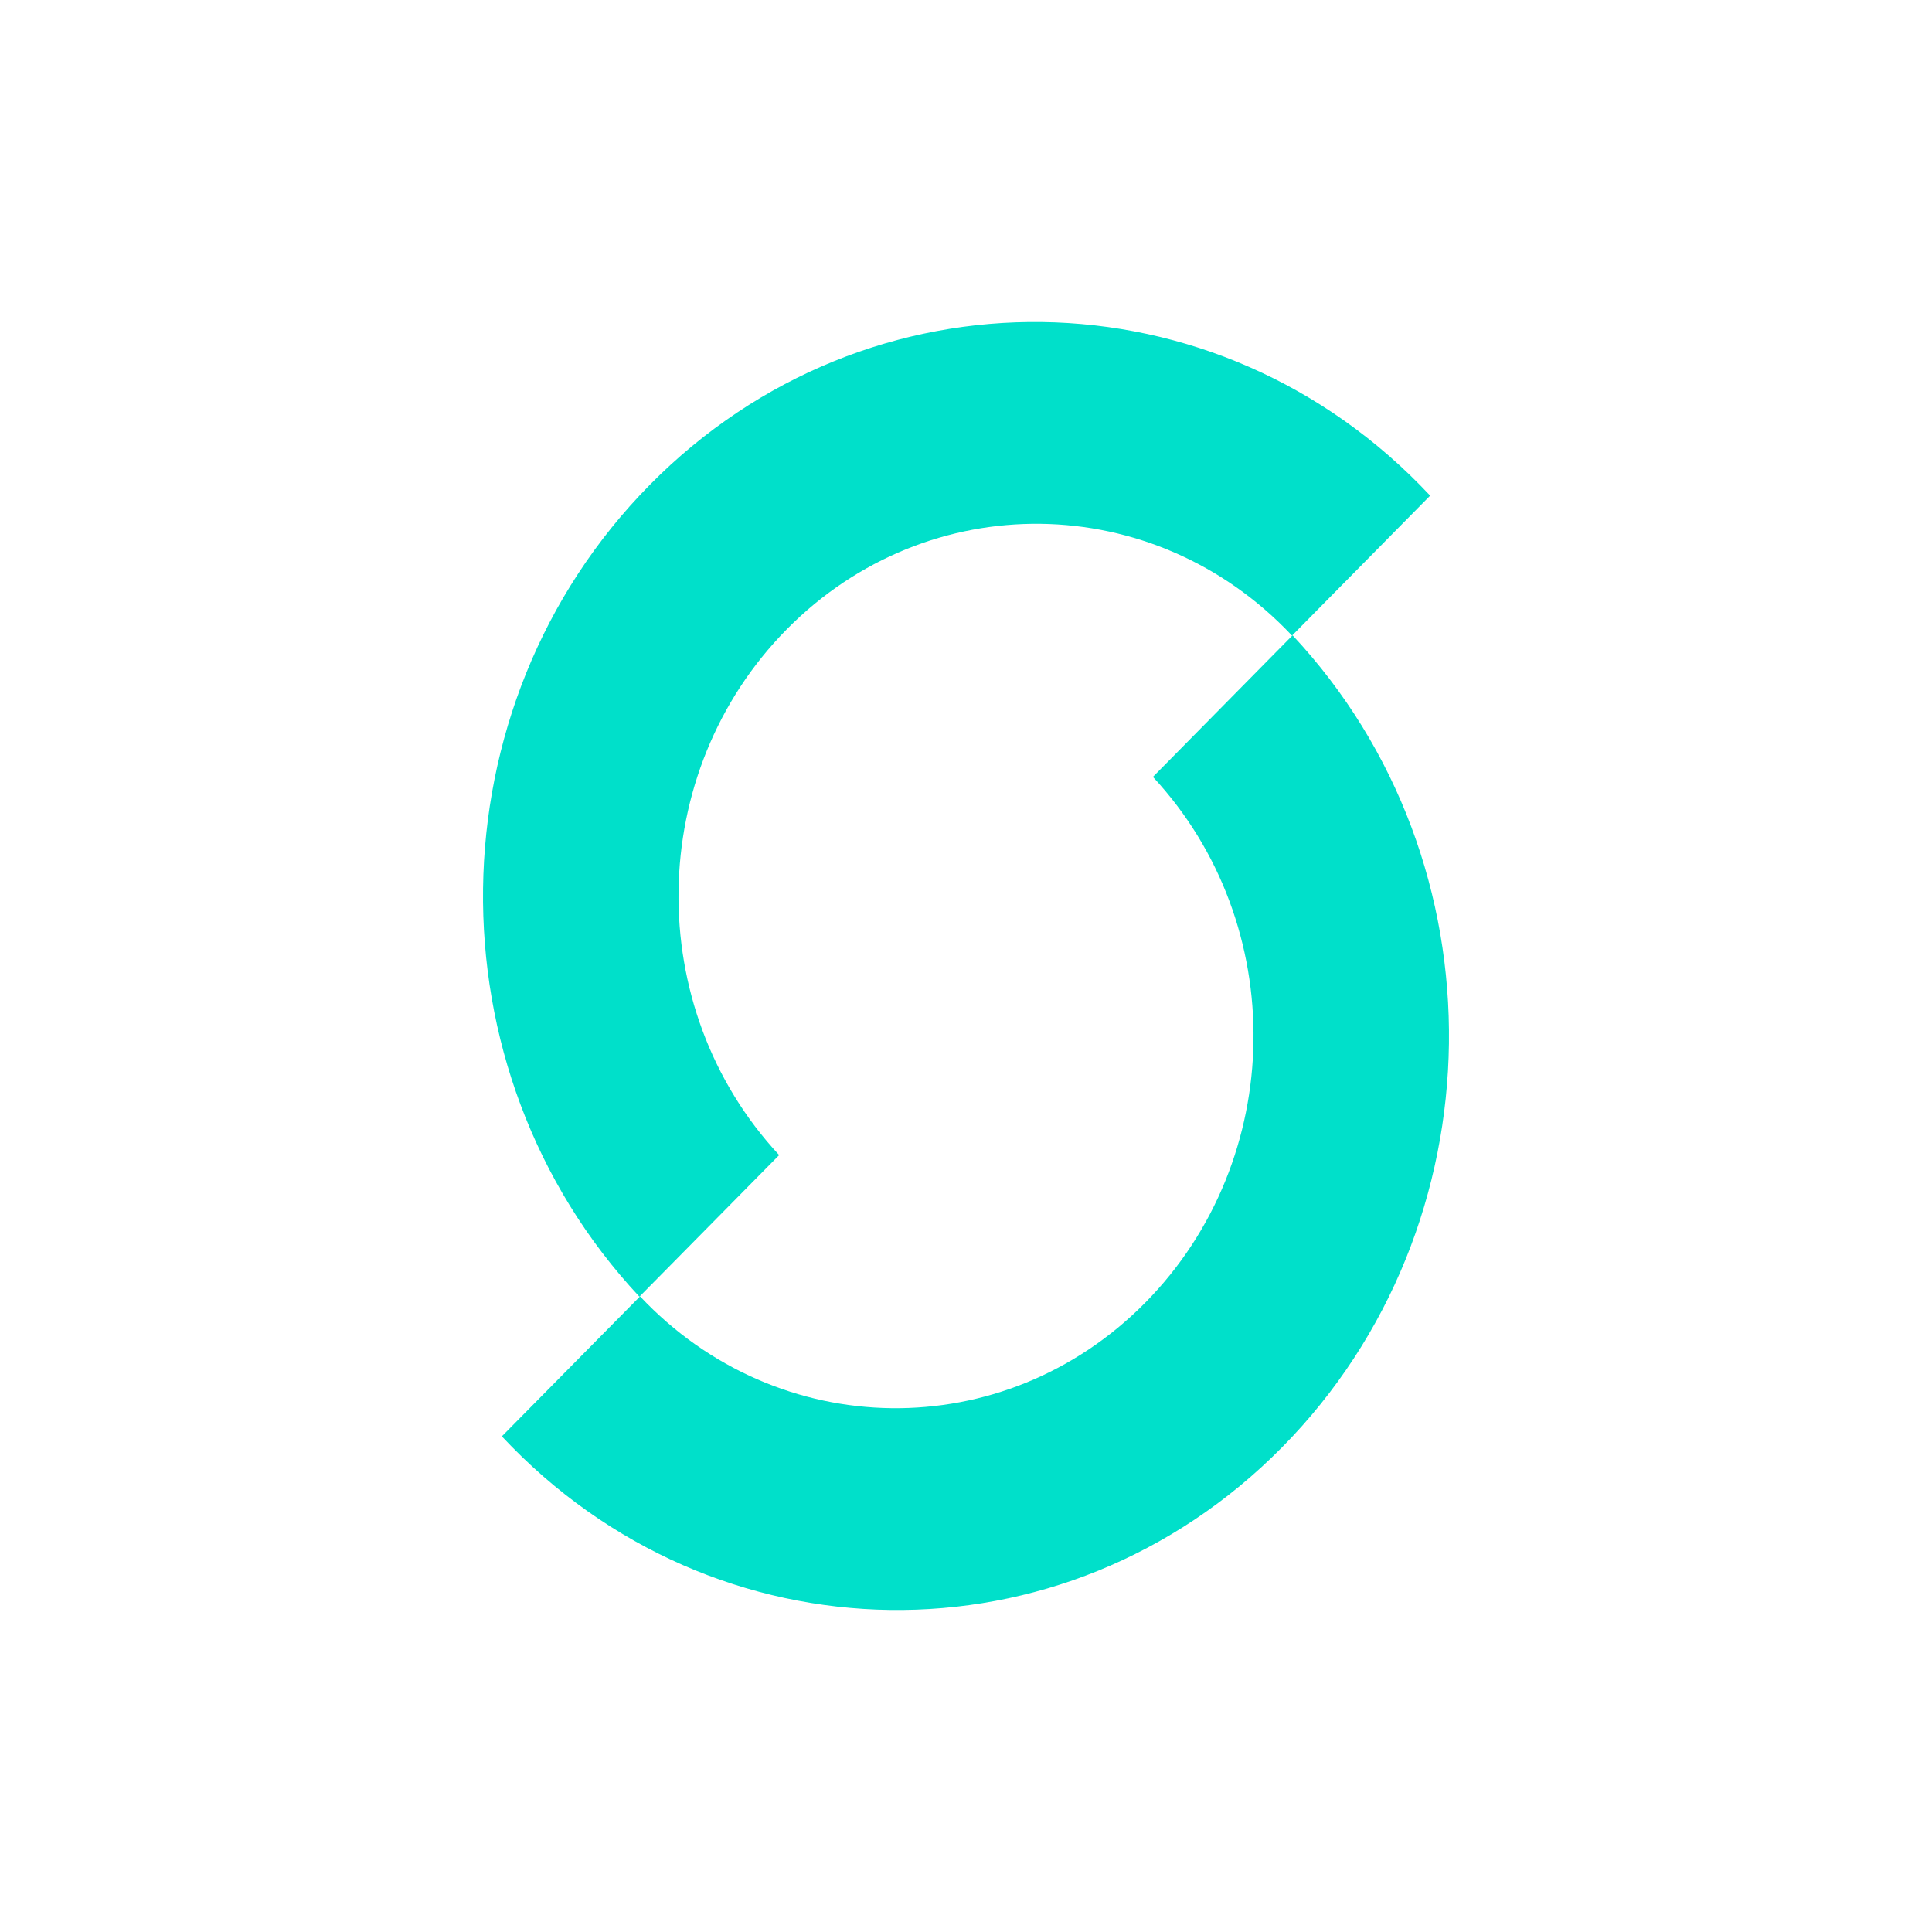 <svg width="24" height="24" viewBox="0 0 24 24" fill="none" xmlns="http://www.w3.org/2000/svg">
<path d="M17.766 6.157C15.125 3.335 10.786 3.274 8.073 6.022C5.361 8.769 5.302 13.285 7.943 16.108L9.679 14.349C7.976 12.518 8.017 9.597 9.773 7.818C11.529 6.039 14.336 6.075 16.05 7.896L17.766 6.157Z" fill="#00E0CA"/>
<path d="M6.234 17.843C8.875 20.665 13.214 20.726 15.927 17.978C18.639 15.231 18.698 10.715 16.057 7.892L14.322 9.651C16.024 11.482 15.983 14.403 14.227 16.182C12.471 17.961 9.664 17.925 7.951 16.104L6.234 17.843Z" fill="#00E0CA"/>
</svg>
